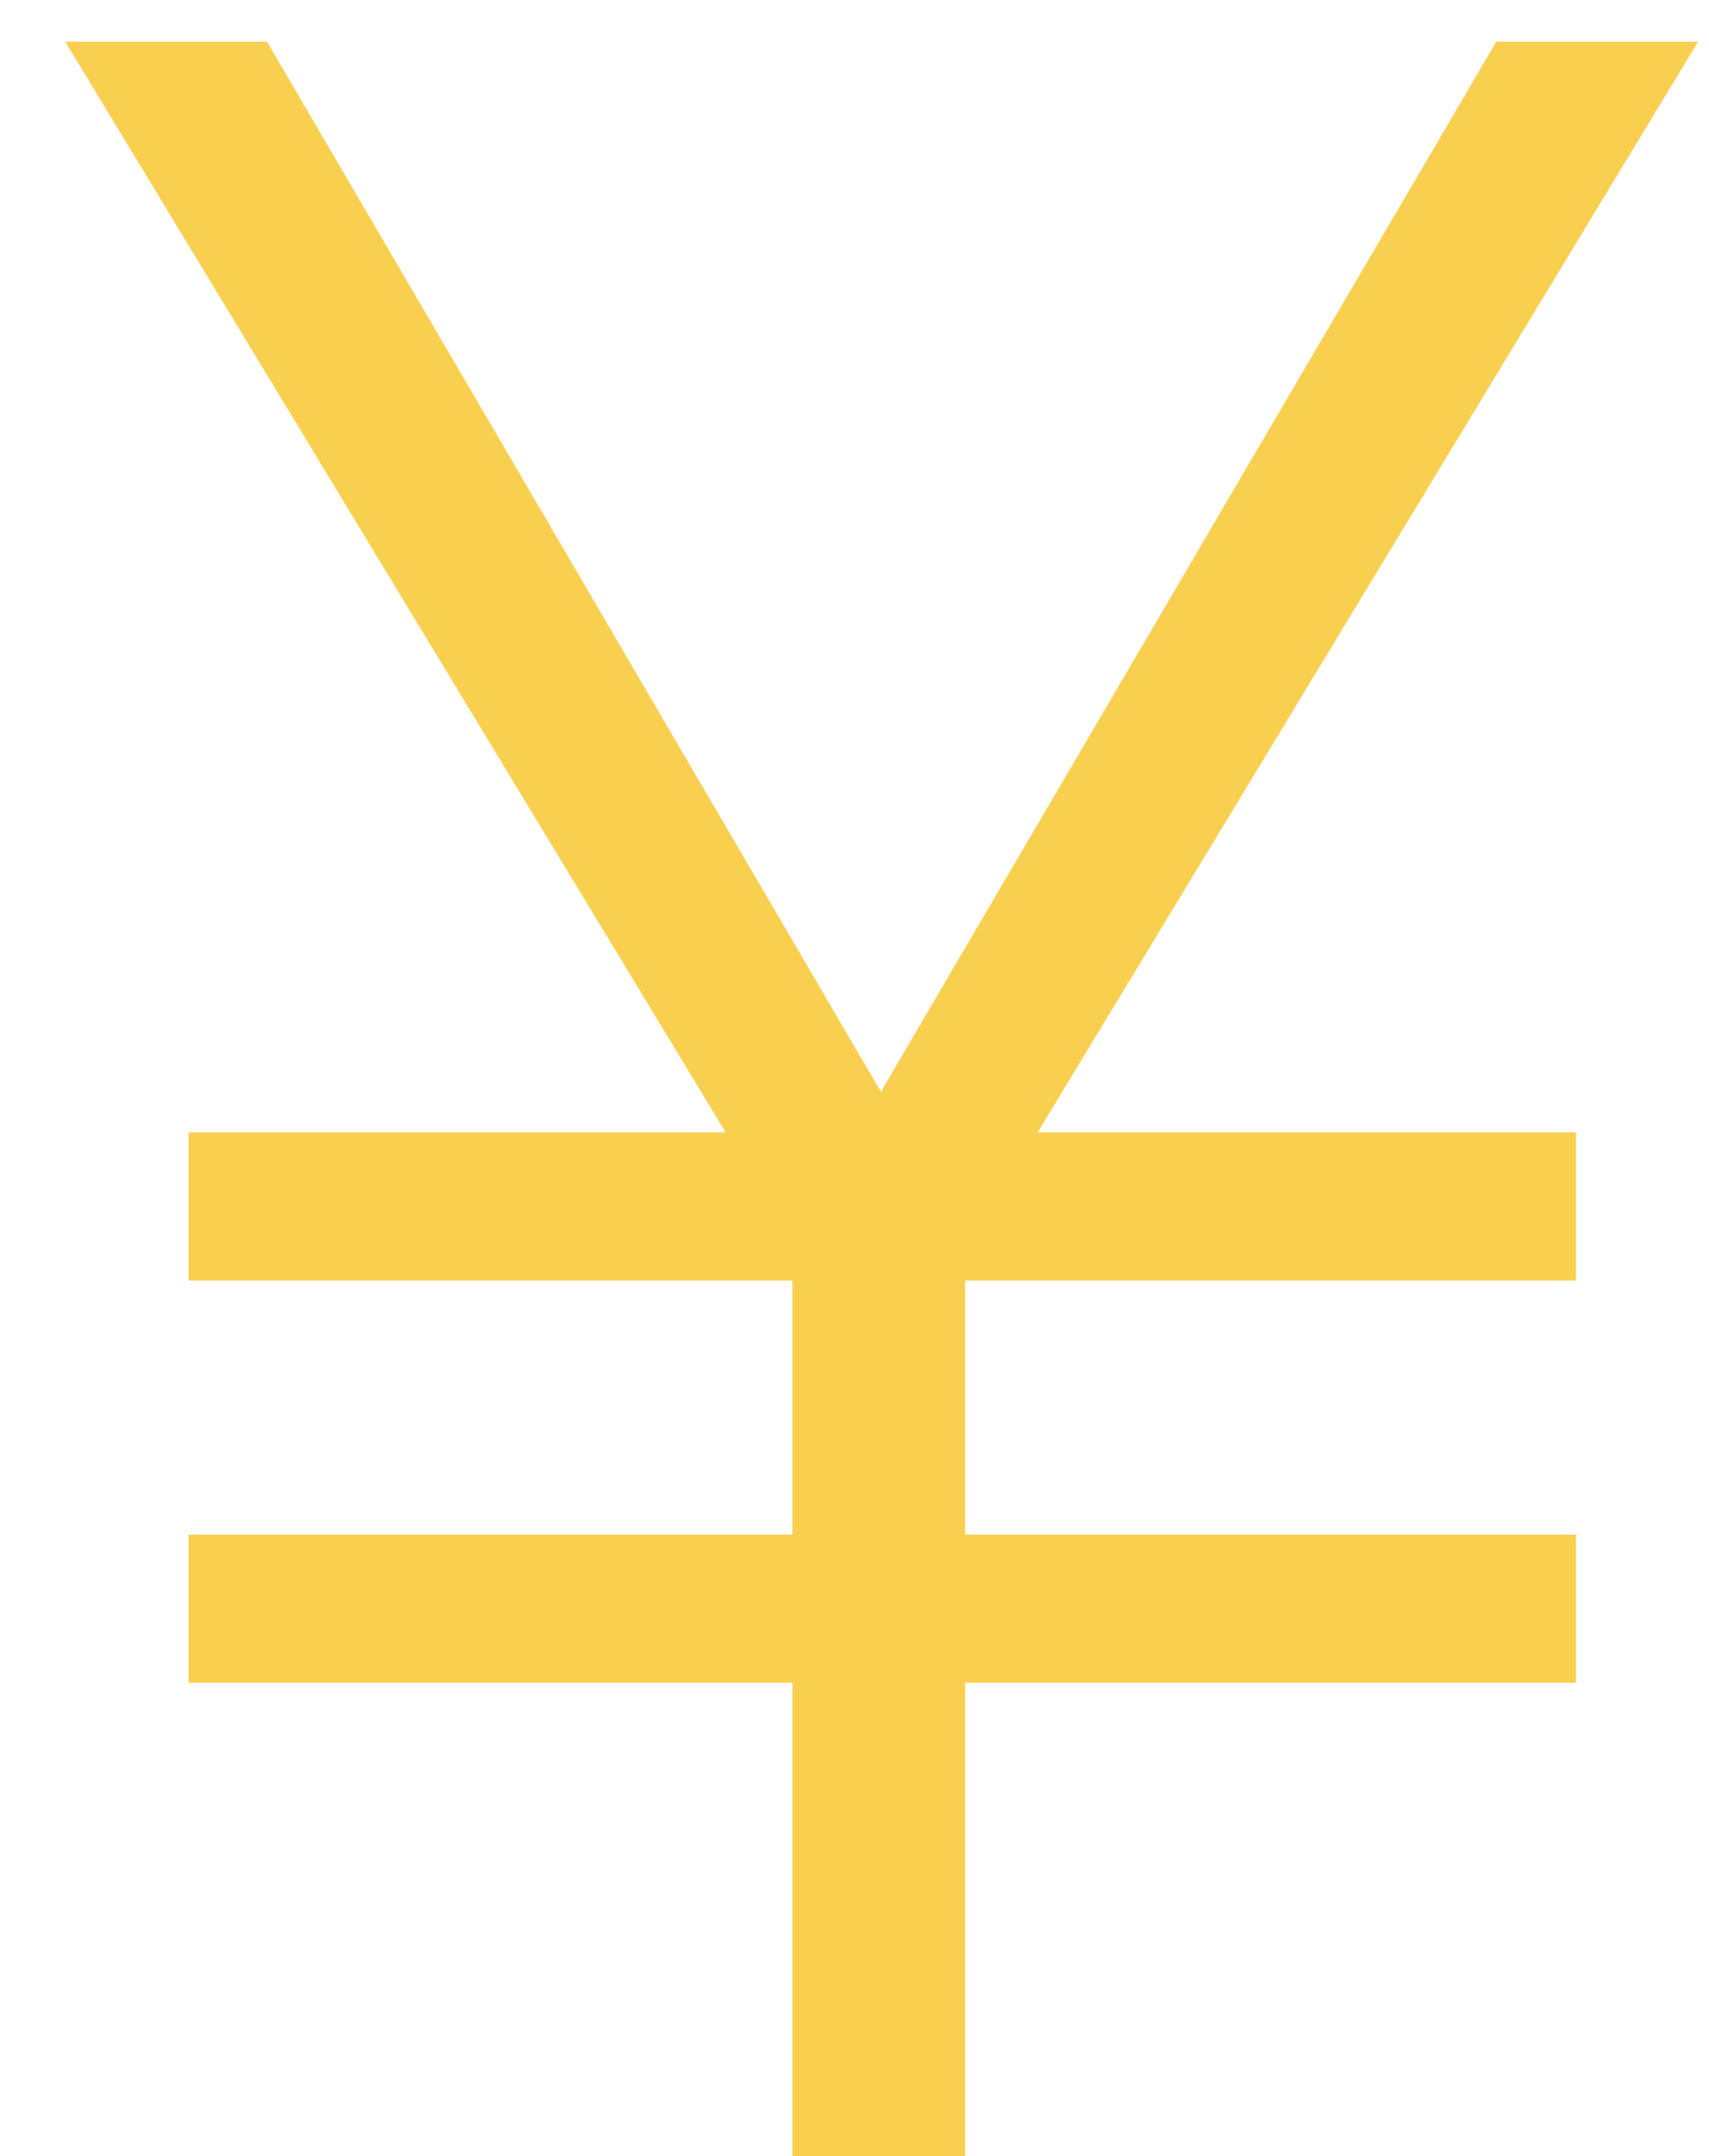 <?xml version="1.0" encoding="UTF-8" standalone="no"?>
<svg width="23px" height="29px" viewBox="0 0 23 29" version="1.1" xmlns="http://www.w3.org/2000/svg" xmlns:xlink="http://www.w3.org/1999/xlink">
    <!-- Generator: Sketch 47.1 (45422) - http://www.bohemiancoding.com/sketch -->
    <title>¥</title>
    <desc>Created with Sketch.</desc>
    <defs></defs>
    <g id="页面" stroke="none" stroke-width="1" fill="none" fill-rule="evenodd">
        <polygon id="¥" fill="#F9CF50" points="11.855 14.684 20.137 0.562 22.852 0.562 13.965 15.23 21.211 15.23 21.211 17.223 12.988 17.223 12.988 20.641 21.211 20.641 21.211 22.633 12.988 22.633 12.988 29 10.664 29 10.664 22.633 2.539 22.633 2.539 20.641 10.664 20.641 10.664 17.223 2.539 17.223 2.539 15.23 9.766 15.23 0.879 0.562 3.594 0.562"></polygon>
    </g>
</svg>